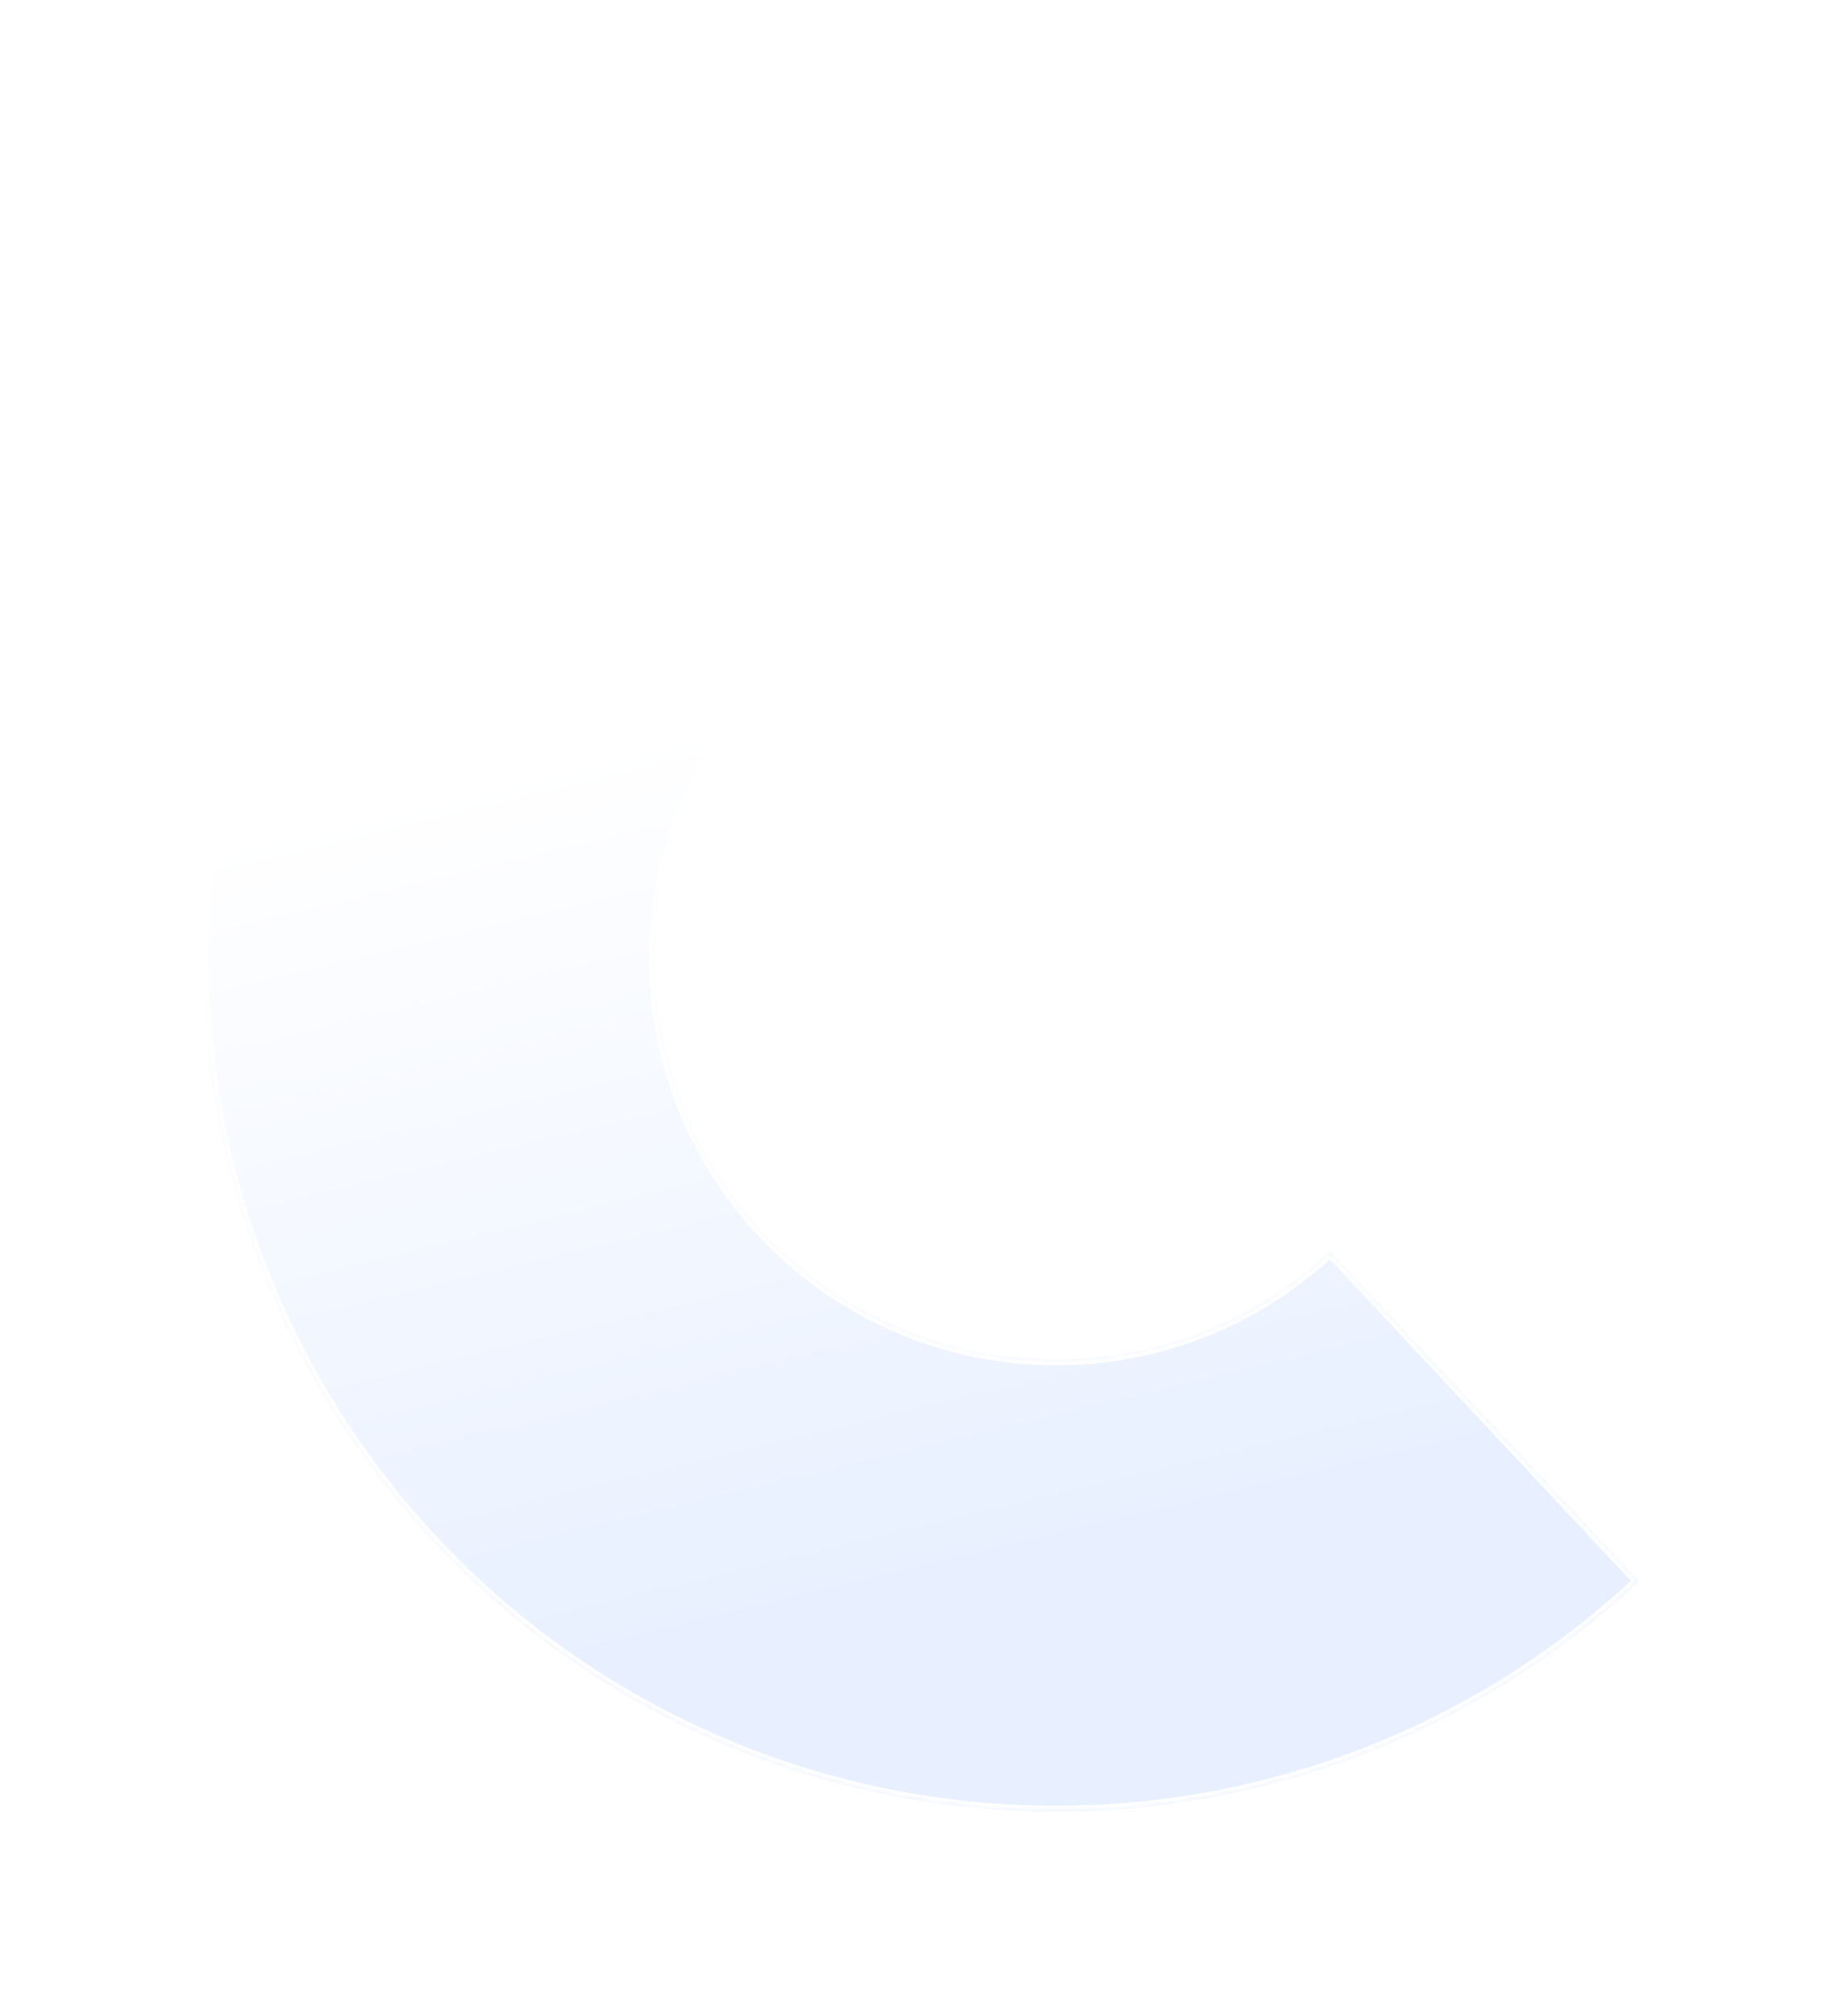 <svg width="320" height="350" viewBox="0 0 320 350" fill="none" xmlns="http://www.w3.org/2000/svg">
<g filter="url(#filter0_bd_101_211)">
<mask id="path-1-inside-1_101_211" fill="white">
<path d="M284.593 239.464C269.204 253.875 250.915 264.835 230.95 271.61C210.985 278.385 189.804 280.82 168.822 278.752C147.841 276.684 127.542 270.16 109.285 259.617C91.027 249.074 75.23 234.754 62.951 217.616C50.672 200.477 42.193 180.915 38.082 160.236C33.97 139.557 34.321 118.239 39.11 97.707C43.899 77.175 53.017 57.902 65.853 41.176C78.689 24.451 94.948 10.659 113.543 0.722L150.524 69.922C141.779 74.595 134.133 81.081 128.097 88.946C122.061 96.811 117.773 105.875 115.521 115.53C113.269 125.186 113.104 135.211 115.037 144.935C116.971 154.66 120.958 163.859 126.732 171.919C132.507 179.978 139.935 186.712 148.521 191.67C157.107 196.628 166.653 199.696 176.519 200.669C186.386 201.641 196.347 200.496 205.736 197.31C215.125 194.124 223.725 188.97 230.962 182.193L284.593 239.464Z"/>
</mask>
<path d="M284.593 239.464C269.204 253.875 250.915 264.835 230.95 271.61C210.985 278.385 189.804 280.82 168.822 278.752C147.841 276.684 127.542 270.16 109.285 259.617C91.027 249.074 75.23 234.754 62.951 217.616C50.672 200.477 42.193 180.915 38.082 160.236C33.97 139.557 34.321 118.239 39.11 97.707C43.899 77.175 53.017 57.902 65.853 41.176C78.689 24.451 94.948 10.659 113.543 0.722L150.524 69.922C141.779 74.595 134.133 81.081 128.097 88.946C122.061 96.811 117.773 105.875 115.521 115.53C113.269 125.186 113.104 135.211 115.037 144.935C116.971 154.66 120.958 163.859 126.732 171.919C132.507 179.978 139.935 186.712 148.521 191.67C157.107 196.628 166.653 199.696 176.519 200.669C186.386 201.641 196.347 200.496 205.736 197.31C215.125 194.124 223.725 188.97 230.962 182.193L284.593 239.464Z" fill="url(#paint0_linear_101_211)"/>
<path d="M284.593 239.464C269.204 253.875 250.915 264.835 230.95 271.61C210.985 278.385 189.804 280.82 168.822 278.752C147.841 276.684 127.542 270.16 109.285 259.617C91.027 249.074 75.23 234.754 62.951 217.616C50.672 200.477 42.193 180.915 38.082 160.236C33.97 139.557 34.321 118.239 39.11 97.707C43.899 77.175 53.017 57.902 65.853 41.176C78.689 24.451 94.948 10.659 113.543 0.722L150.524 69.922C141.779 74.595 134.133 81.081 128.097 88.946C122.061 96.811 117.773 105.875 115.521 115.53C113.269 125.186 113.104 135.211 115.037 144.935C116.971 154.66 120.958 163.859 126.732 171.919C132.507 179.978 139.935 186.712 148.521 191.67C157.107 196.628 166.653 199.696 176.519 200.669C186.386 201.641 196.347 200.496 205.736 197.31C215.125 194.124 223.725 188.97 230.962 182.193L284.593 239.464Z" stroke="white" stroke-width="2" mask="url(#path-1-inside-1_101_211)"/>
</g>
<defs>
<filter id="filter0_bd_101_211" x="-24.762" y="-59.279" width="369.355" height="408.745" filterUnits="userSpaceOnUse" color-interpolation-filters="sRGB">
<feFlood flood-opacity="0" result="BackgroundImageFix"/>
<feGaussianBlur in="BackgroundImageFix" stdDeviation="30"/>
<feComposite in2="SourceAlpha" operator="in" result="effect1_backgroundBlur_101_211"/>
<feColorMatrix in="SourceAlpha" type="matrix" values="0 0 0 0 0 0 0 0 0 0 0 0 0 0 0 0 0 0 127 0" result="hardAlpha"/>
<feOffset dy="35"/>
<feGaussianBlur stdDeviation="17.5"/>
<feComposite in2="hardAlpha" operator="out"/>
<feColorMatrix type="matrix" values="0 0 0 0 0.325 0 0 0 0 0.553 0 0 0 0 1 0 0 0 0.3 0"/>
<feBlend mode="normal" in2="effect1_backgroundBlur_101_211" result="effect2_dropShadow_101_211"/>
<feBlend mode="normal" in="SourceGraphic" in2="effect2_dropShadow_101_211" result="shape"/>
</filter>
<linearGradient id="paint0_linear_101_211" x1="145.971" y1="78.03" x2="183.65" y2="234.543" gradientUnits="userSpaceOnUse">
<stop offset="0.04" stop-color="white"/>
<stop offset="1" stop-color="#E8F0FF"/>
</linearGradient>
</defs>
</svg>
